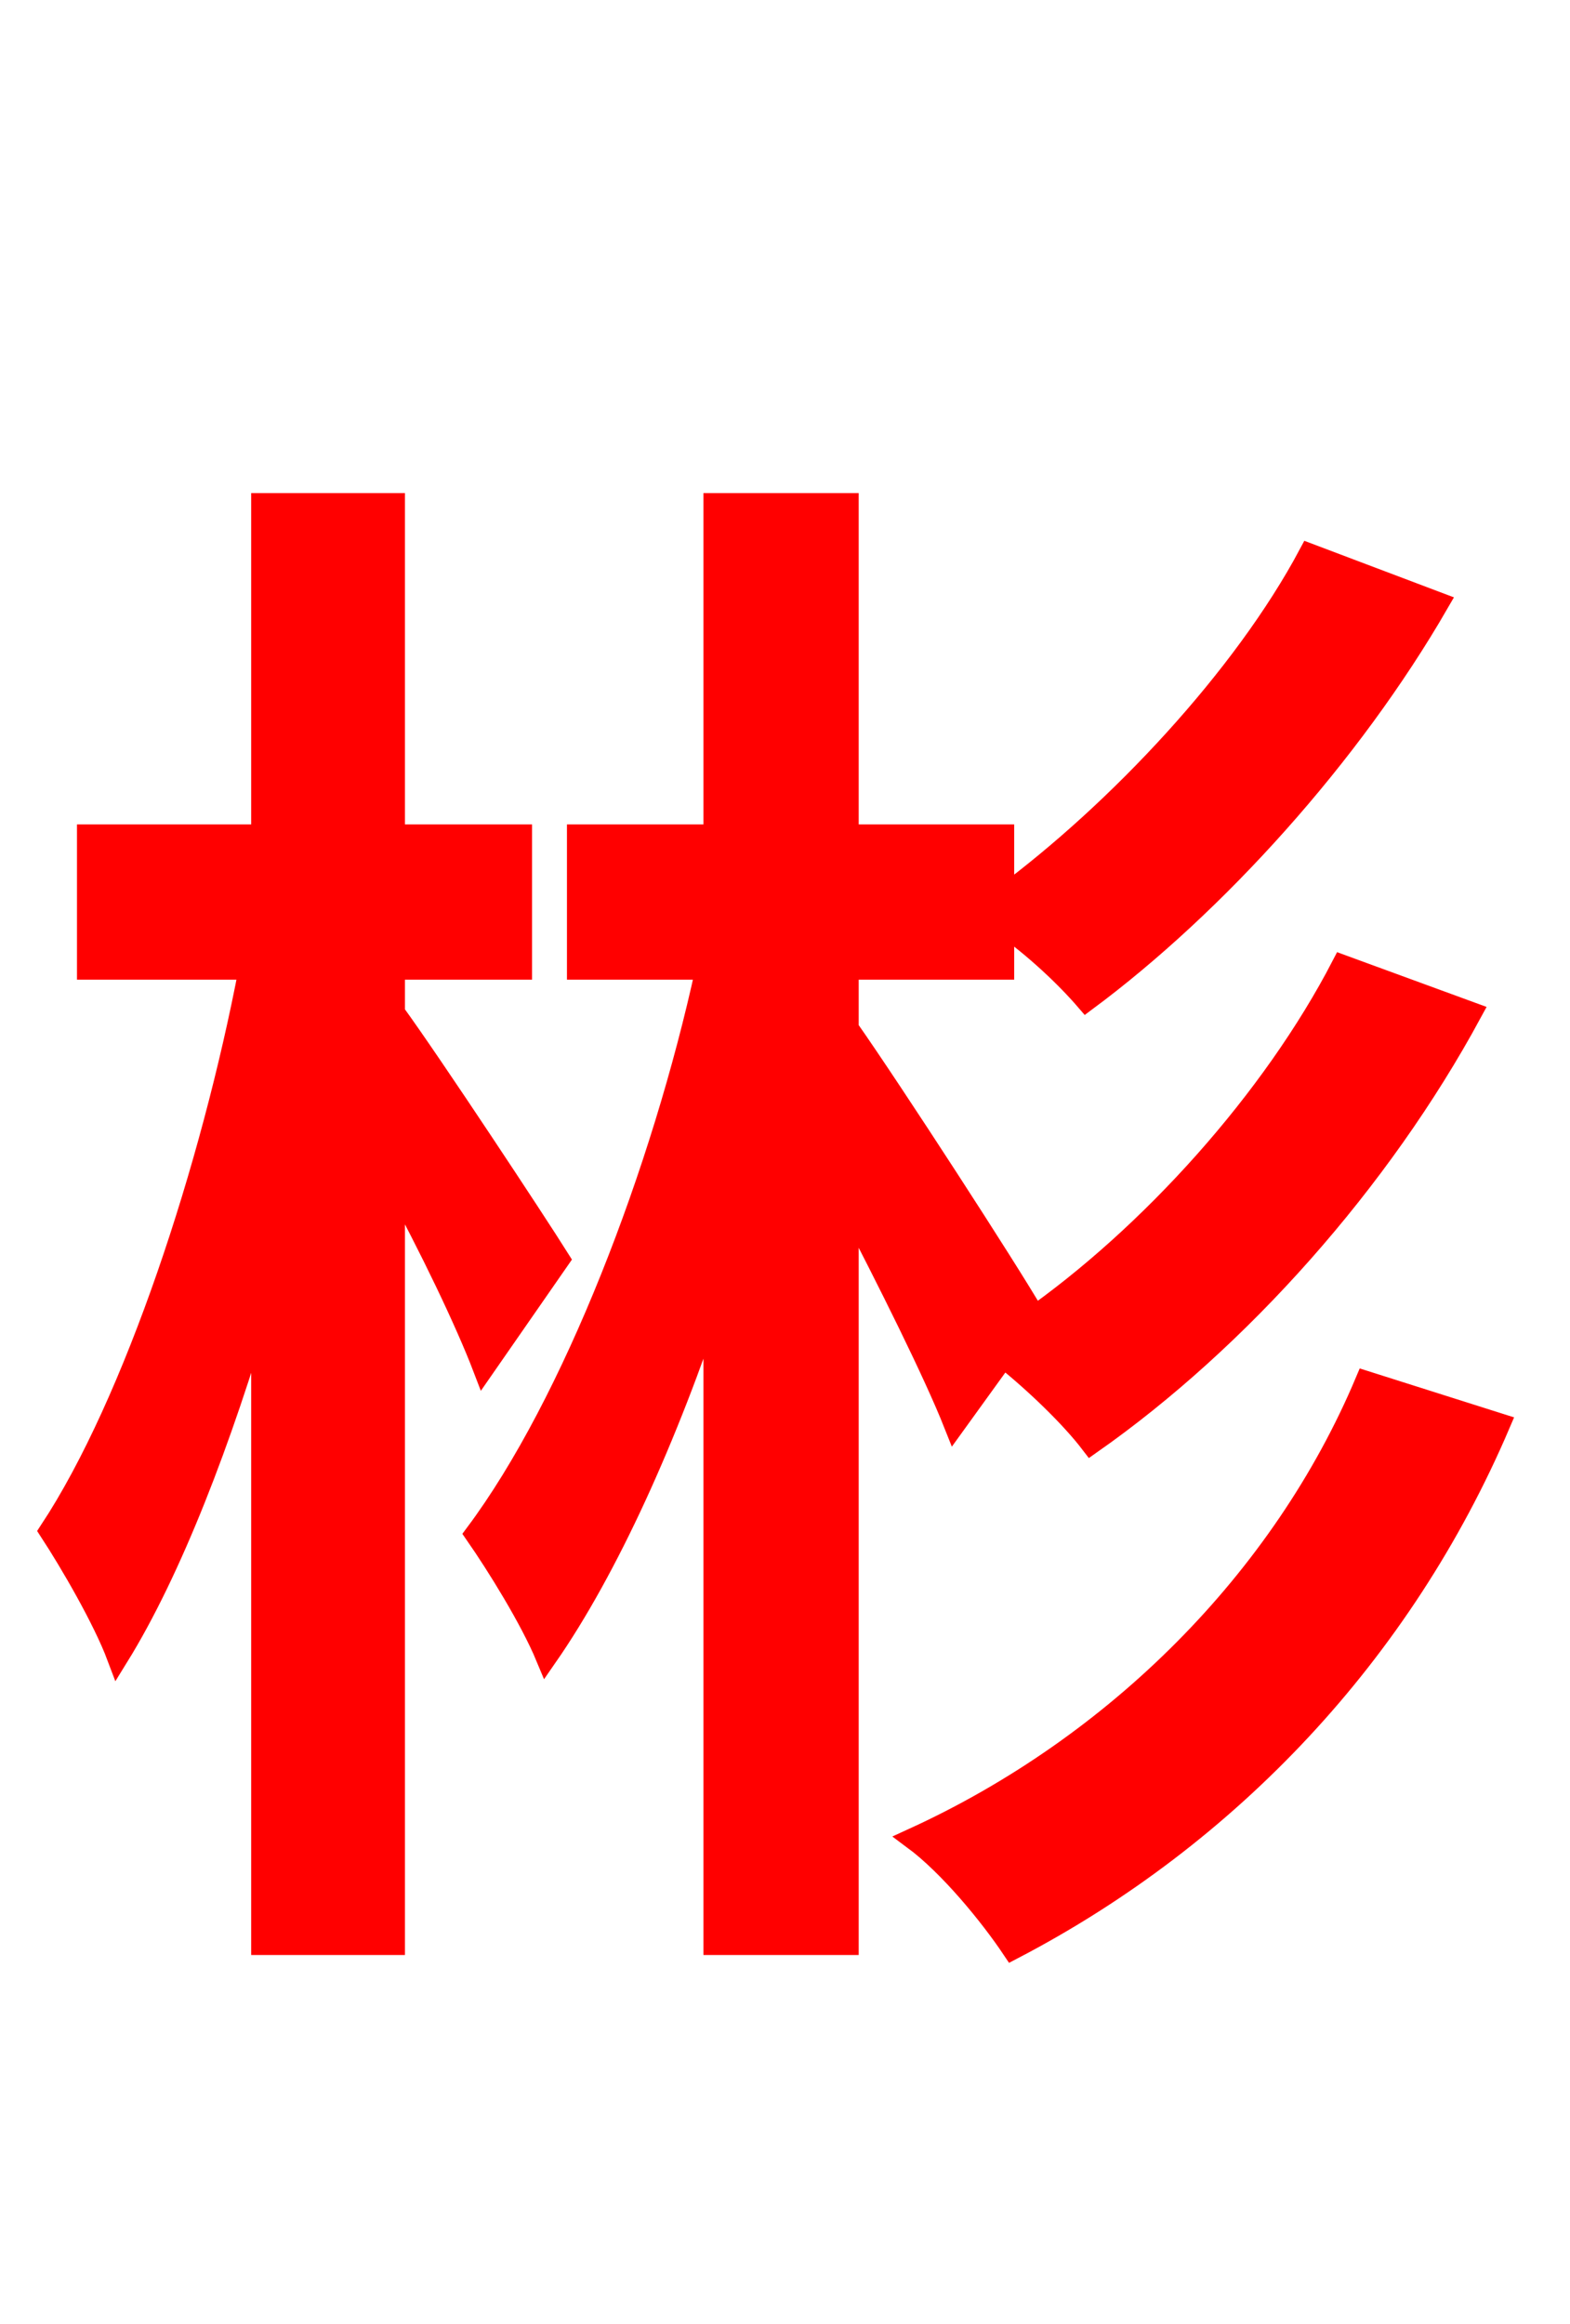 <svg xmlns="http://www.w3.org/2000/svg" xmlns:xlink="http://www.w3.org/1999/xlink" width="72" height="106.56"><path fill="red" stroke="red" d="M25.63 57.74C24.55 56.02 19.80 48.82 18.07 46.44L18.07 44.42L23.90 44.42L23.90 38.30L18.07 38.30L18.07 23.11L12.02 23.11L12.02 38.30L4.03 38.30L4.03 44.42L11.45 44.42C9.72 53.50 6.19 64.30 2.30 70.20C3.24 71.64 4.75 74.23 5.40 75.96C7.85 72.00 10.15 66.02 12.02 59.62L12.02 89.14L18.07 89.14L18.07 54.14C19.73 57.17 21.38 60.62 22.18 62.71ZM46.01 62.21C47.45 63.36 49.10 64.94 50.04 66.17C56.81 61.42 63.29 54.14 67.46 46.44L61.56 44.28C58.39 50.40 52.78 56.66 47.09 60.62L47.38 60.26C46.22 58.25 40.90 50.04 38.88 47.16L38.88 44.42L46.01 44.42L46.01 42.41C47.45 43.42 48.89 44.78 49.82 45.86C55.73 41.47 61.92 34.63 65.95 27.65L60.05 25.42C57.02 31.10 51.26 37.22 46.01 41.11L46.01 38.30L38.88 38.30L38.88 23.11L32.76 23.11L32.76 38.30L26.50 38.30L26.50 44.42L32.40 44.42C30.38 53.71 26.28 64.37 21.82 70.34C22.82 71.78 24.34 74.23 25.06 75.96C27.86 71.93 30.60 65.88 32.76 59.33L32.76 89.14L38.88 89.14L38.88 55.15C40.75 58.75 42.84 62.93 43.78 65.30ZM62.64 63.36C58.82 72.43 51.19 80.06 41.90 84.31C43.56 85.54 45.43 87.84 46.44 89.35C56.38 84.17 64.30 75.74 68.76 65.30Z"/></svg>
